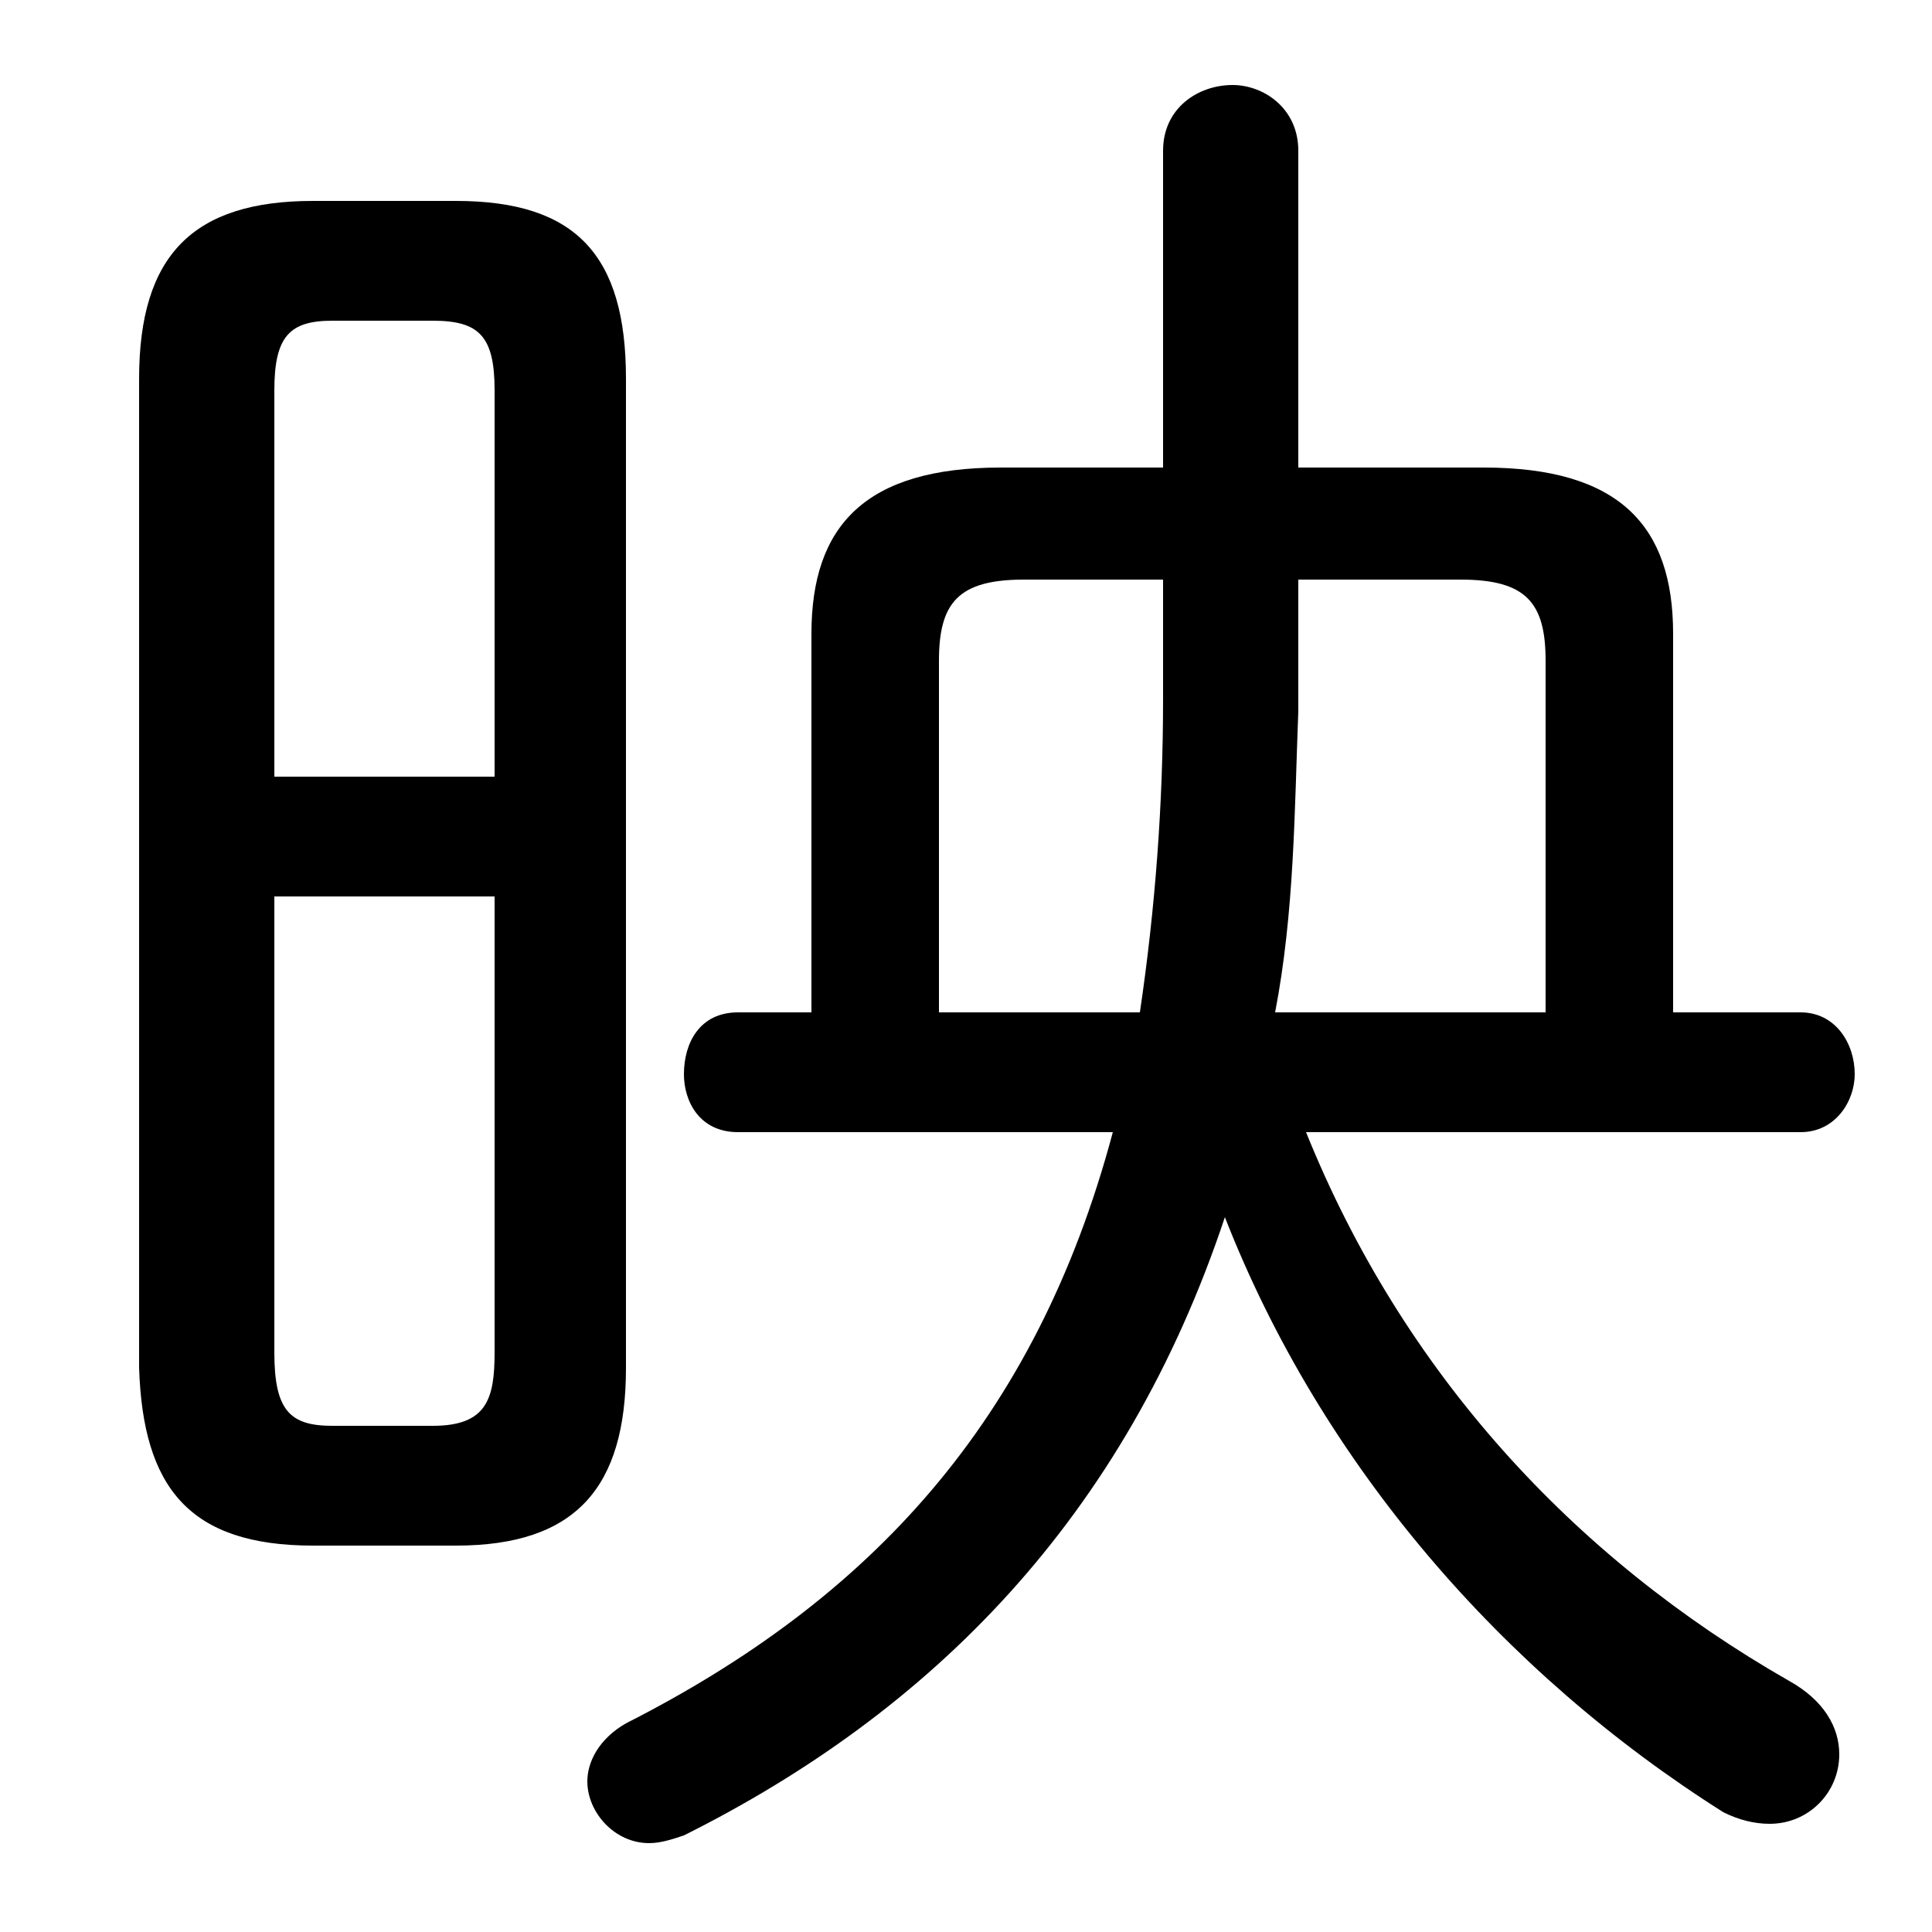 <svg xmlns="http://www.w3.org/2000/svg" viewBox="0 -44.0 50.0 50.0">
    <rect x="0" y="-44.0" width="50.0" height="50.0" fill="#808080" stroke="none"/>
    <g transform="scale(1, -1)">
        <!-- ボディの枠 -->
        <rect x="0" y="-6.0" width="50.0" height="50.0"
            stroke="white" fill="white"/>
        <!-- グリフ座標系の原点 -->
        <circle cx="0" cy="0" r="5" fill="white"/>
        <!-- グリフのアウトライン -->
        <g style="fill:black;stroke:#000000;stroke-width:0;stroke-linecap:round;stroke-linejoin:round;">
        <path d="M 11.8 4.0 C 14.9 4.0 16.2 5.5 16.2 8.6 L 16.2 34.2 C 16.2 37.4 14.9 38.8 11.8 38.8 L 8.1 38.8 C 5.0 38.8 3.6 37.4 3.6 34.2 L 3.6 8.6 C 3.7 5.5 4.9 4.0 8.1 4.0 Z M 8.6 7.1 C 7.5 7.1 7.1 7.5 7.1 9.0 L 7.1 20.8 L 12.8 20.8 L 12.8 9.0 C 12.8 7.8 12.6 7.1 11.2 7.1 Z M 12.8 23.9 L 7.1 23.9 L 7.1 33.9 C 7.1 35.3 7.5 35.7 8.6 35.7 L 11.2 35.7 C 12.4 35.7 12.8 35.3 12.8 33.9 Z M 46.6 14.7 C 47.5 14.7 48.0 15.5 48.0 16.2 C 48.0 17.0 47.5 17.8 46.6 17.8 L 43.3 17.8 L 43.3 27.6 C 43.3 30.4 41.9 31.9 38.4 31.9 L 33.6 31.9 L 33.6 40.1 C 33.6 41.2 32.7 41.8 31.9 41.8 C 31.0 41.8 30.1 41.2 30.1 40.1 L 30.1 31.9 L 25.9 31.9 C 22.4 31.9 21.0 30.4 21.0 27.6 L 21.0 17.8 L 19.1 17.8 C 18.1 17.8 17.7 17.0 17.7 16.2 C 17.7 15.5 18.1 14.7 19.1 14.7 L 28.8 14.7 C 26.8 7.2 22.5 2.6 16.2 -0.6 C 15.5 -1.0 15.2 -1.6 15.2 -2.1 C 15.2 -2.9 15.9 -3.7 16.8 -3.7 C 17.1 -3.7 17.4 -3.6 17.7 -3.5 C 24.1 -0.3 29.1 4.7 31.7 12.5 C 34.2 6.1 38.9 0.7 44.6 -2.9 C 45.0 -3.1 45.4 -3.2 45.8 -3.2 C 46.8 -3.2 47.6 -2.4 47.6 -1.4 C 47.6 -0.7 47.2 0.0 46.3 0.5 C 40.7 3.7 36.3 8.5 33.8 14.7 Z M 40.0 17.8 L 33.0 17.8 C 33.5 20.4 33.5 23.0 33.6 25.6 L 33.6 29.0 L 37.8 29.0 C 39.5 29.0 40.0 28.4 40.0 26.9 Z M 30.1 29.0 L 30.1 25.9 C 30.1 23.2 29.9 20.5 29.5 17.8 L 24.3 17.8 L 24.3 26.9 C 24.3 28.4 24.8 29.0 26.5 29.0 Z"/>
    </g>
    </g>
</svg>
